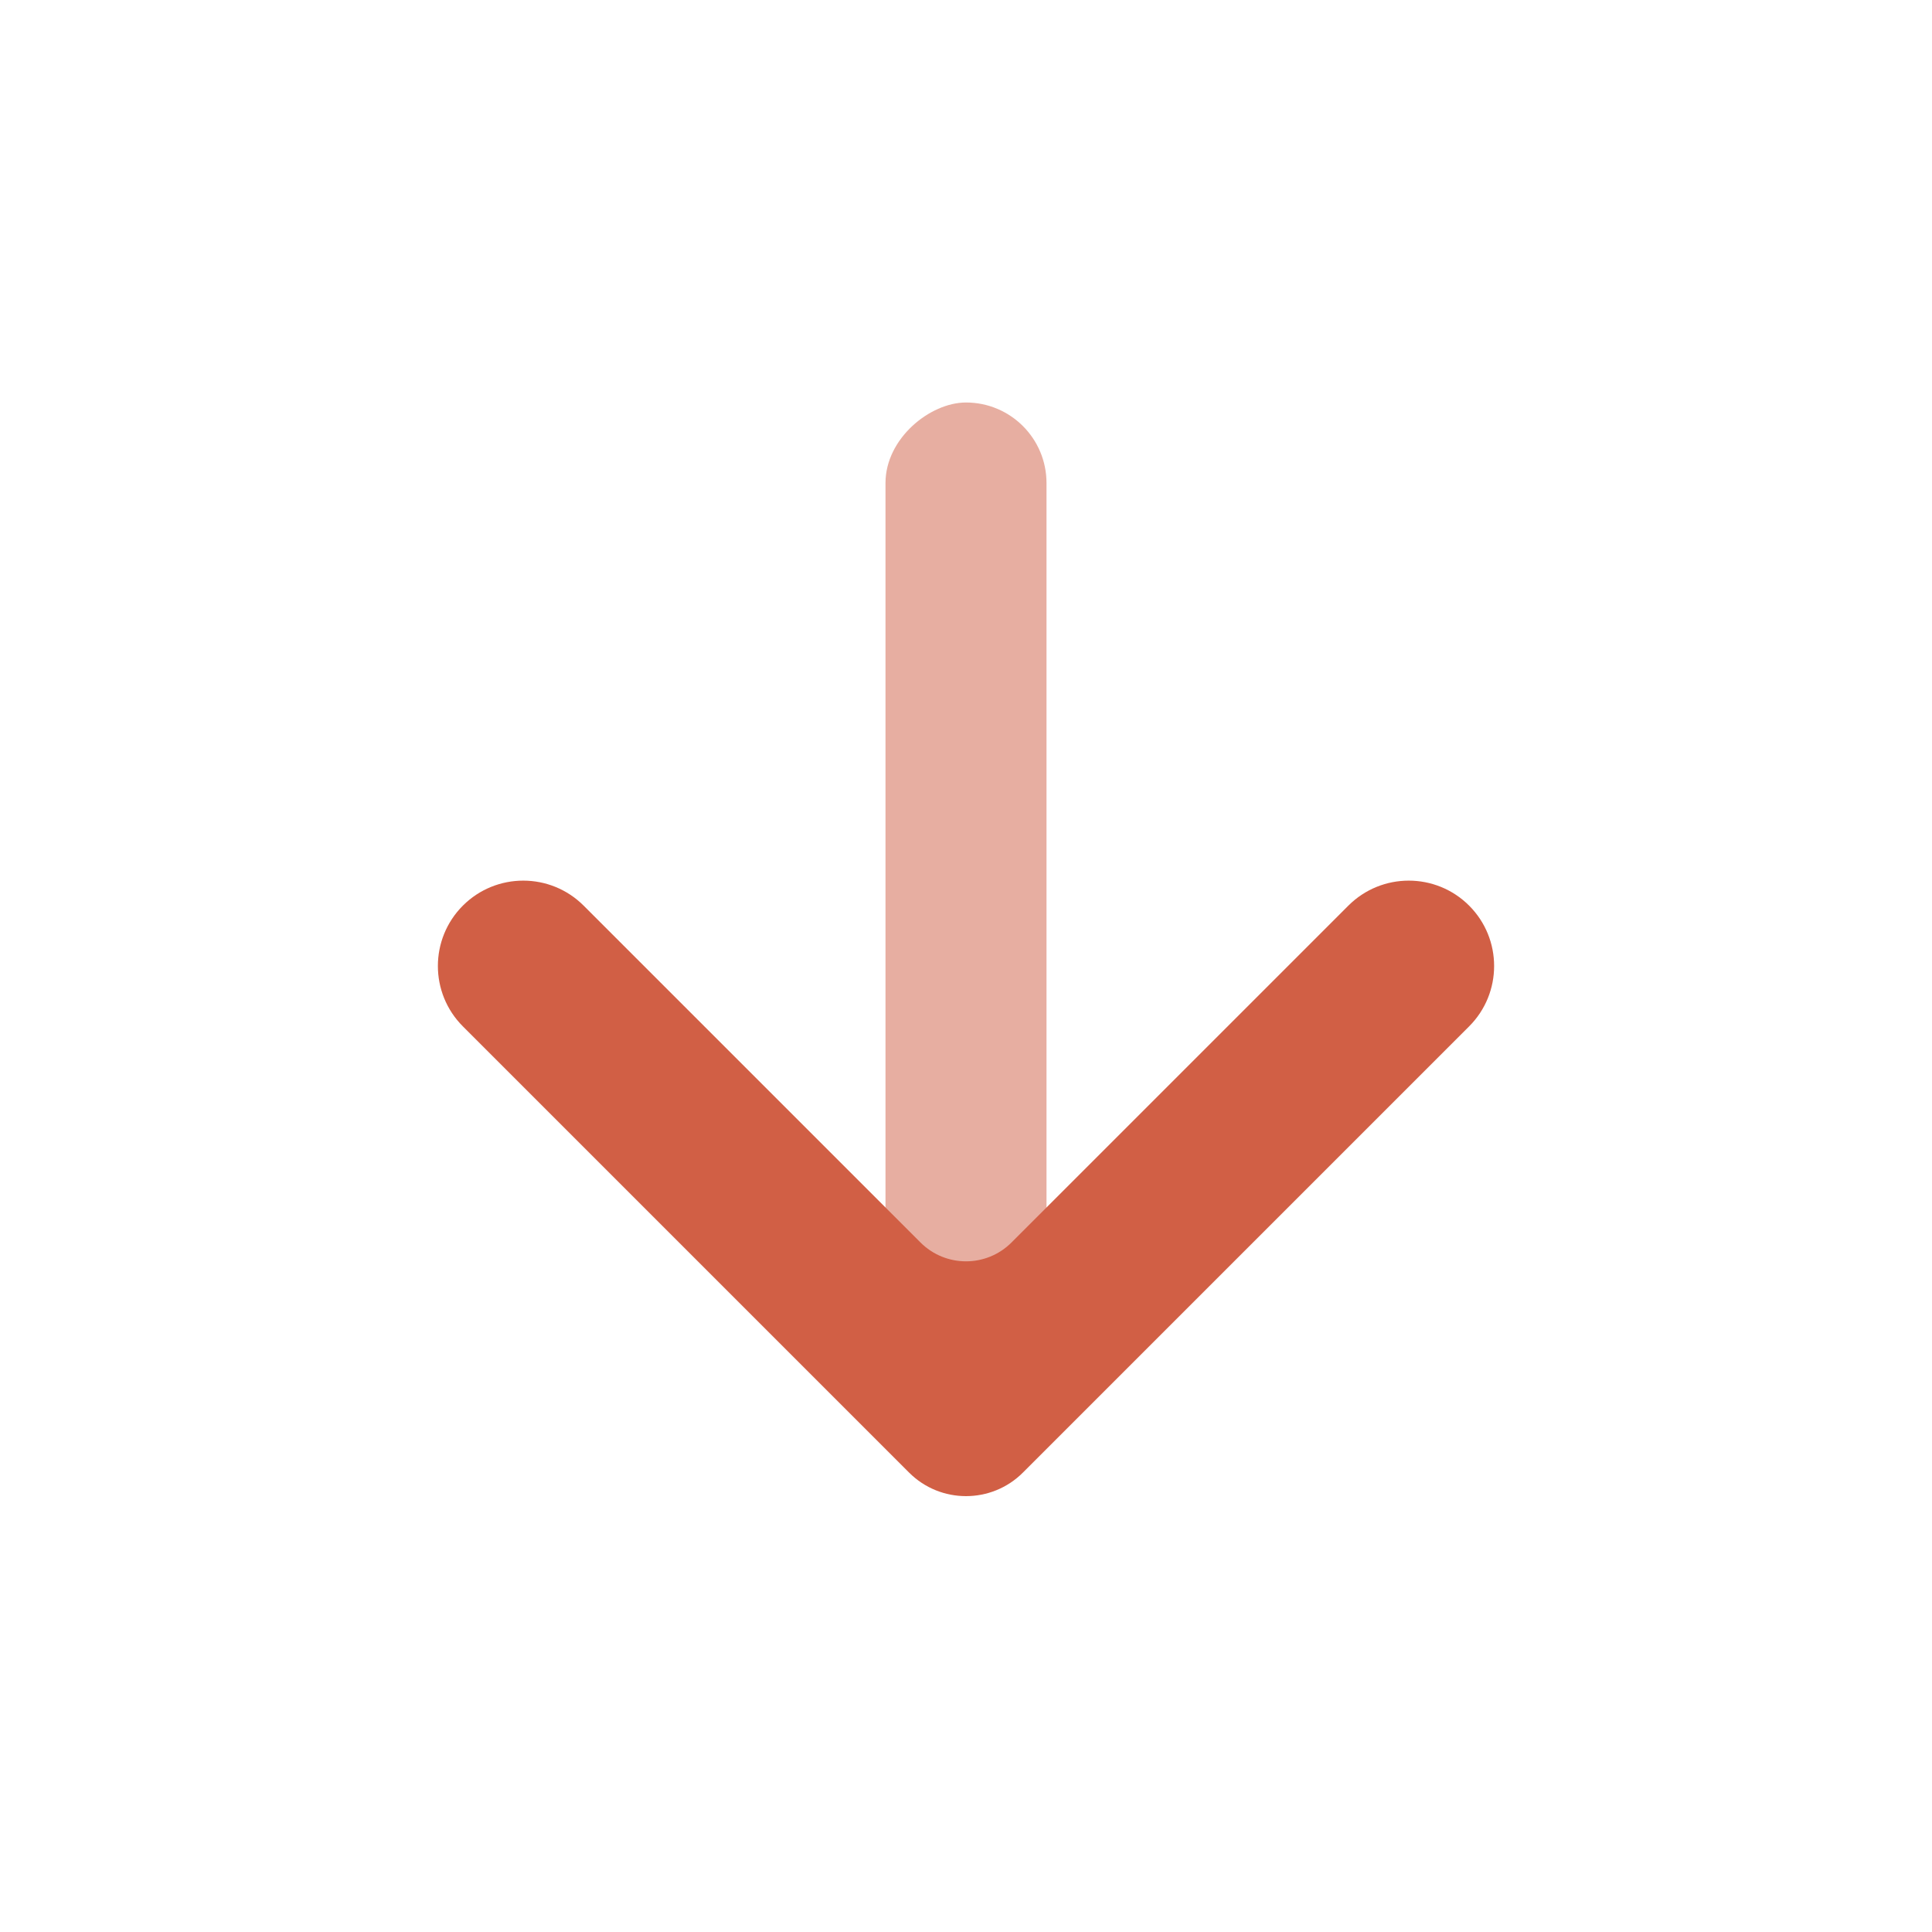 <svg xmlns="http://www.w3.org/2000/svg" width="24" height="24" viewBox="0 0 24 24" fill="none">
																		<rect opacity="0.5" x="11" y="18" width="13" height="2" rx="1" transform="rotate(-90 11 18)" fill="#d15f45"></rect>
																		<path d="M11.434 15.434L7.25 11.25C6.836 10.836 6.164 10.836 5.75 11.25C5.336 11.664 5.336 12.336 5.75 12.75L11.293 18.293C11.683 18.683 12.317 18.683 12.707 18.293L18.25 12.75C18.664 12.336 18.664 11.664 18.25 11.25C17.836 10.836 17.164 10.836 16.75 11.25L12.566 15.434C12.253 15.747 11.747 15.747 11.434 15.434Z" fill="#d15f45"></path>
																	</svg>